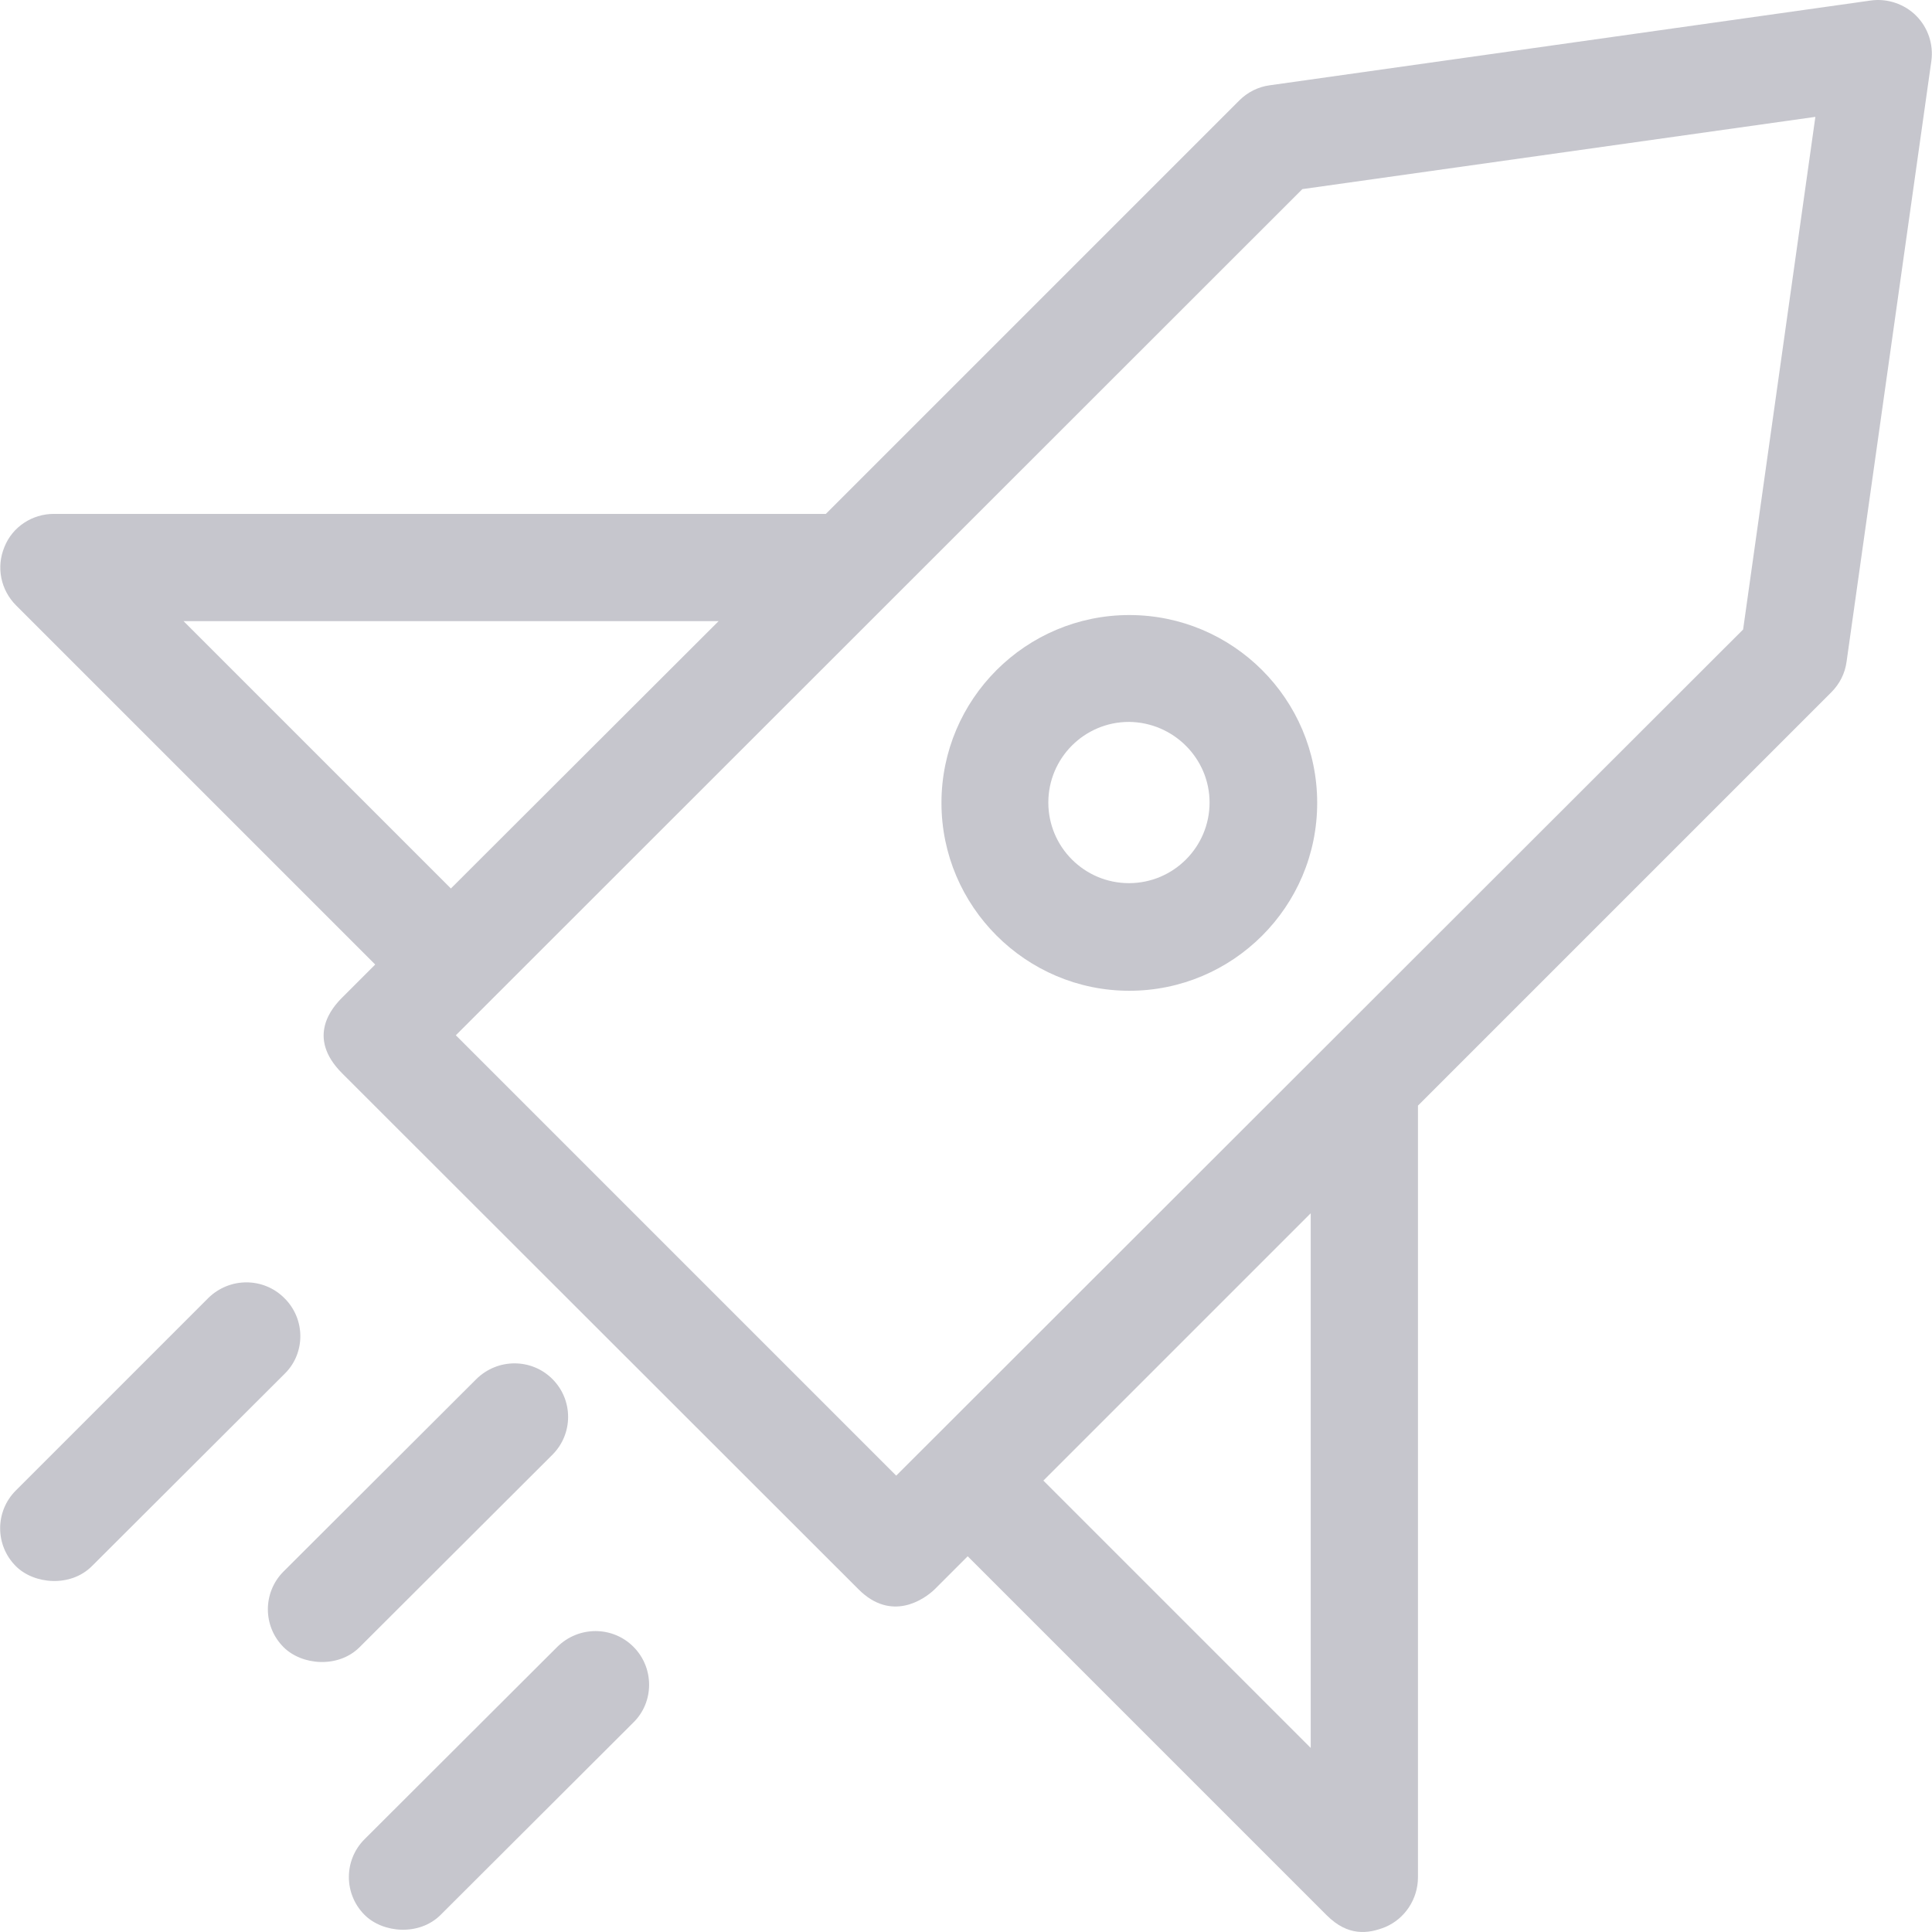 <svg fill="#c6c6cd" height="64px" width="64px" version="1.1" id="Layer_1" xmlns="http://www.w3.org/2000/svg" xmlns:xlink="http://www.w3.org/1999/xlink" viewBox="0 0 508.031 508.031" xml:space="preserve"><g id="SVGRepo_bgCarrier" stroke-width="0"></g><g id="SVGRepo_tracerCarrier" stroke-linecap="round" stroke-linejoin="round"></g><g id="SVGRepo_iconCarrier"> <g> <g> <path d="M503.863,4.13c-3.1-3.1-7.6-4.6-11.9-4l-158.1,22.3c-3,0.4-5.8,1.8-8,4l-108.7,108.7h-203c-5.7,0-10.9,3.4-13,8.7 c-2.2,5.3-1,11.3,3.1,15.4l94.4,94.4l-8.7,8.7c-2.6,2.6-9.5,10.4,0,19.9l135.8,135.7c8.7,8.7,17.3,2.6,20,0l8.7-8.7l94.4,94.4 c5.6,5.6,10.9,4.9,15.4,3.1c5.2-2.2,8.6-7.4,8.6-13.1v-202.9l108.7-108.7c2.2-2.2,3.6-5,4-8l22.3-158 C508.463,11.63,506.963,7.23,503.863,4.13z M48.263,163.33h140.7l-70.4,70.3L48.263,163.33z M344.663,459.63l-70.3-70.3l70.3-70.3 V459.63z M458.363,165.53l-222.7,222.5l-115.8-115.8l222.6-222.5l134.9-19L458.363,165.53z"></path> </g> </g> <g> <g> <path d="M74.763,341.33c-5.5-5.5-14.4-5.5-20,0l-50.6,50.6c-5.5,5.5-5.5,14.4,0,19.9c4.8,4.8,14.4,5.6,20,0l50.7-50.6 C80.363,355.83,80.363,346.83,74.763,341.33z"></path> </g> </g> <g> <g> <path d="M145.263,362.63c-5.5-5.5-14.4-5.5-20,0l-50.7,50.6c-5.5,5.5-5.5,14.4,0,19.9c4.8,4.8,14.4,5.6,20,0l50.7-50.6 C150.763,377.03,150.763,368.13,145.263,362.63z"></path> </g> </g> <g> <g> <path d="M166.563,433.03c-5.5-5.5-14.4-5.5-20,0l-50.7,50.6c-5.5,5.5-5.5,14.4,0,19.9c4.8,4.8,14.4,5.6,20,0l50.7-50.6 C172.063,447.53,172.063,438.53,166.563,433.03z"></path> </g> </g> <g> <g> <path d="M296.963,161.73c-27.2,0-49.4,22.1-49.4,49.4c0,27.2,22.2,49.4,49.4,49.4s49.4-22.1,49.4-49.4 S324.163,161.73,296.963,161.73z M296.863,232.23c-11.7,0-21.2-9.5-21.2-21.2s9.5-21.2,21.2-21.2c11.7,0.1,21.2,9.6,21.2,21.2 C318.063,222.73,308.563,232.23,296.863,232.23z"></path> </g> </g> </g></svg>